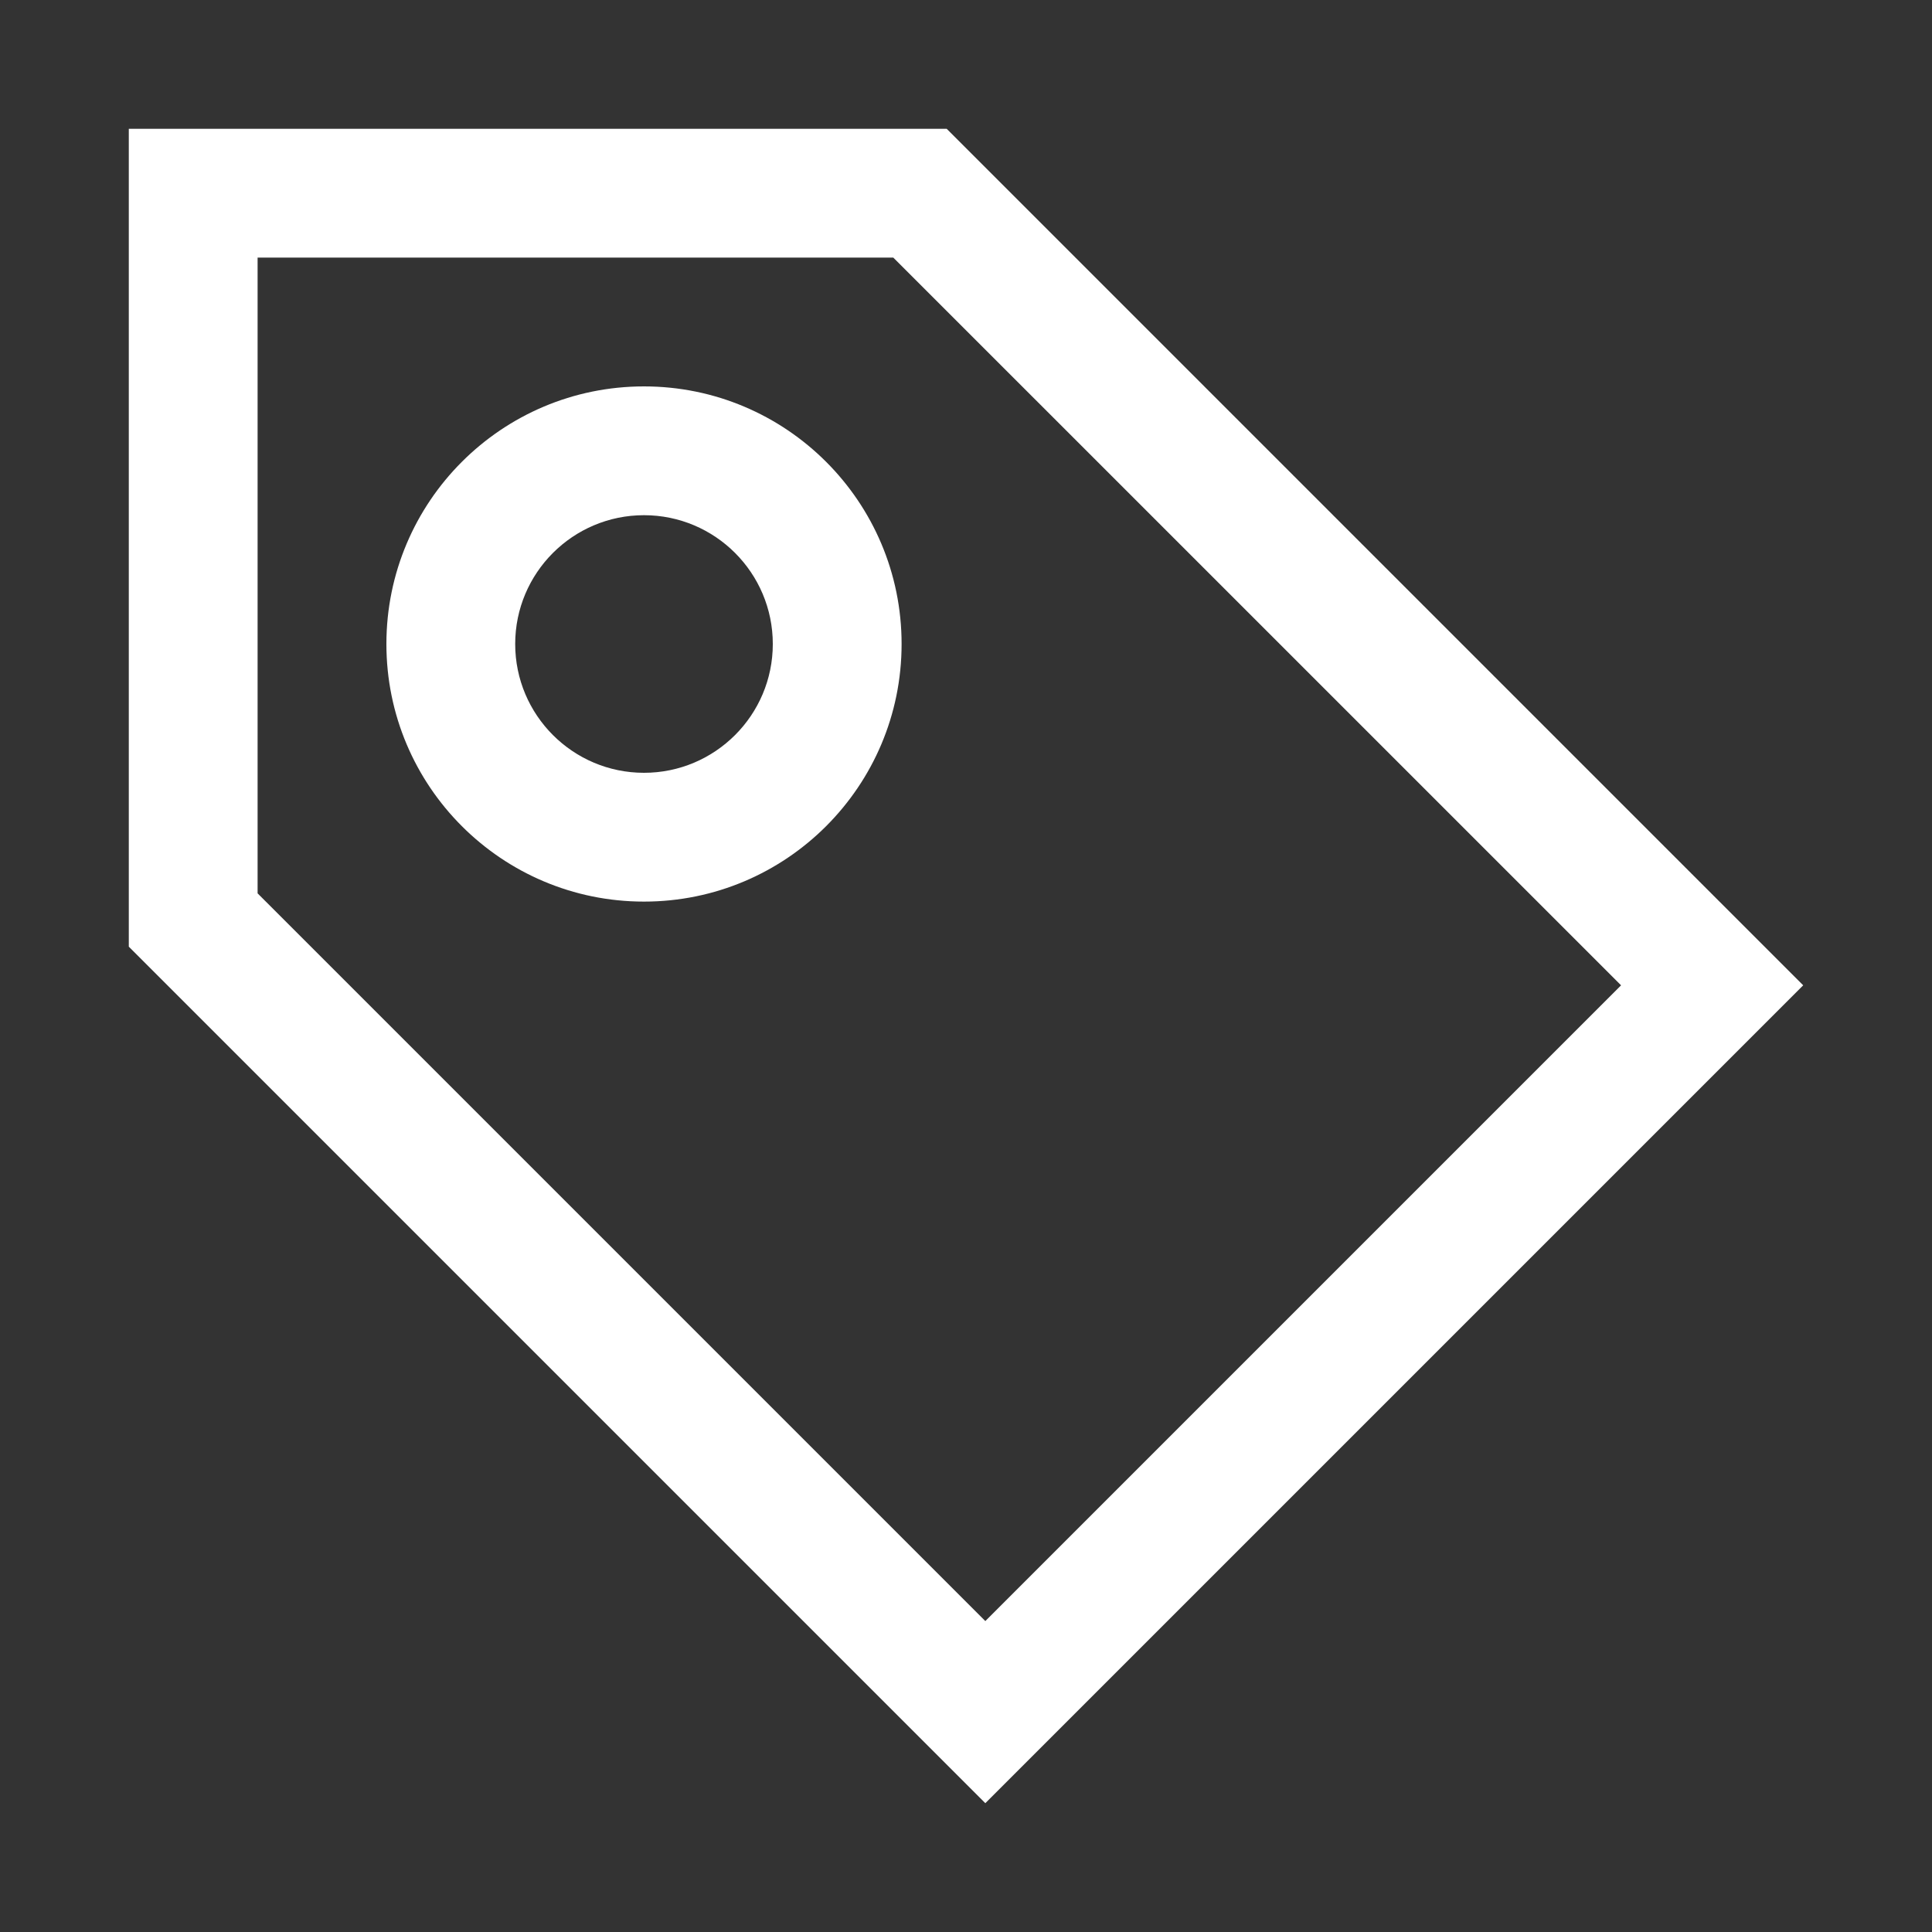<?xml version="1.0" encoding="iso-8859-1"?>
<!-- Generator: Adobe Illustrator 14.0.0, SVG Export Plug-In . SVG Version: 6.00 Build 43363)  -->
<!DOCTYPE svg PUBLIC "-//W3C//DTD SVG 1.1//EN" "http://www.w3.org/Graphics/SVG/1.1/DTD/svg11.dtd">
<svg version="1.1" id="Layer_1" xmlns="http://www.w3.org/2000/svg" xmlns:xlink="http://www.w3.org/1999/xlink" x="0px" y="0px"
	 width="30px" height="30px" viewBox="0 0 30 30" style="enable-background:new 0 0 30 30;" xml:space="preserve">
<rect x="0" y="0" width="30" height="30" fill="#333333" stroke="none"/>
<path style="fill:#fff" d="M14.7,2H2v12.7L15.3,28L28,15.3L14.7,2z M4,13.872V4h9.871l11.301,11.3L15.3,25.172L4,13.872z M10,6c-2.209,0-4,1.791-4,4
	s1.791,4,4,4s4-1.791,4-4S12.209,6,10,6z M10,12c-1.104,0-2-0.896-2-2s0.896-2,2-2s2,0.896,2,2S11.104,12,10,12z"/>
</svg>
